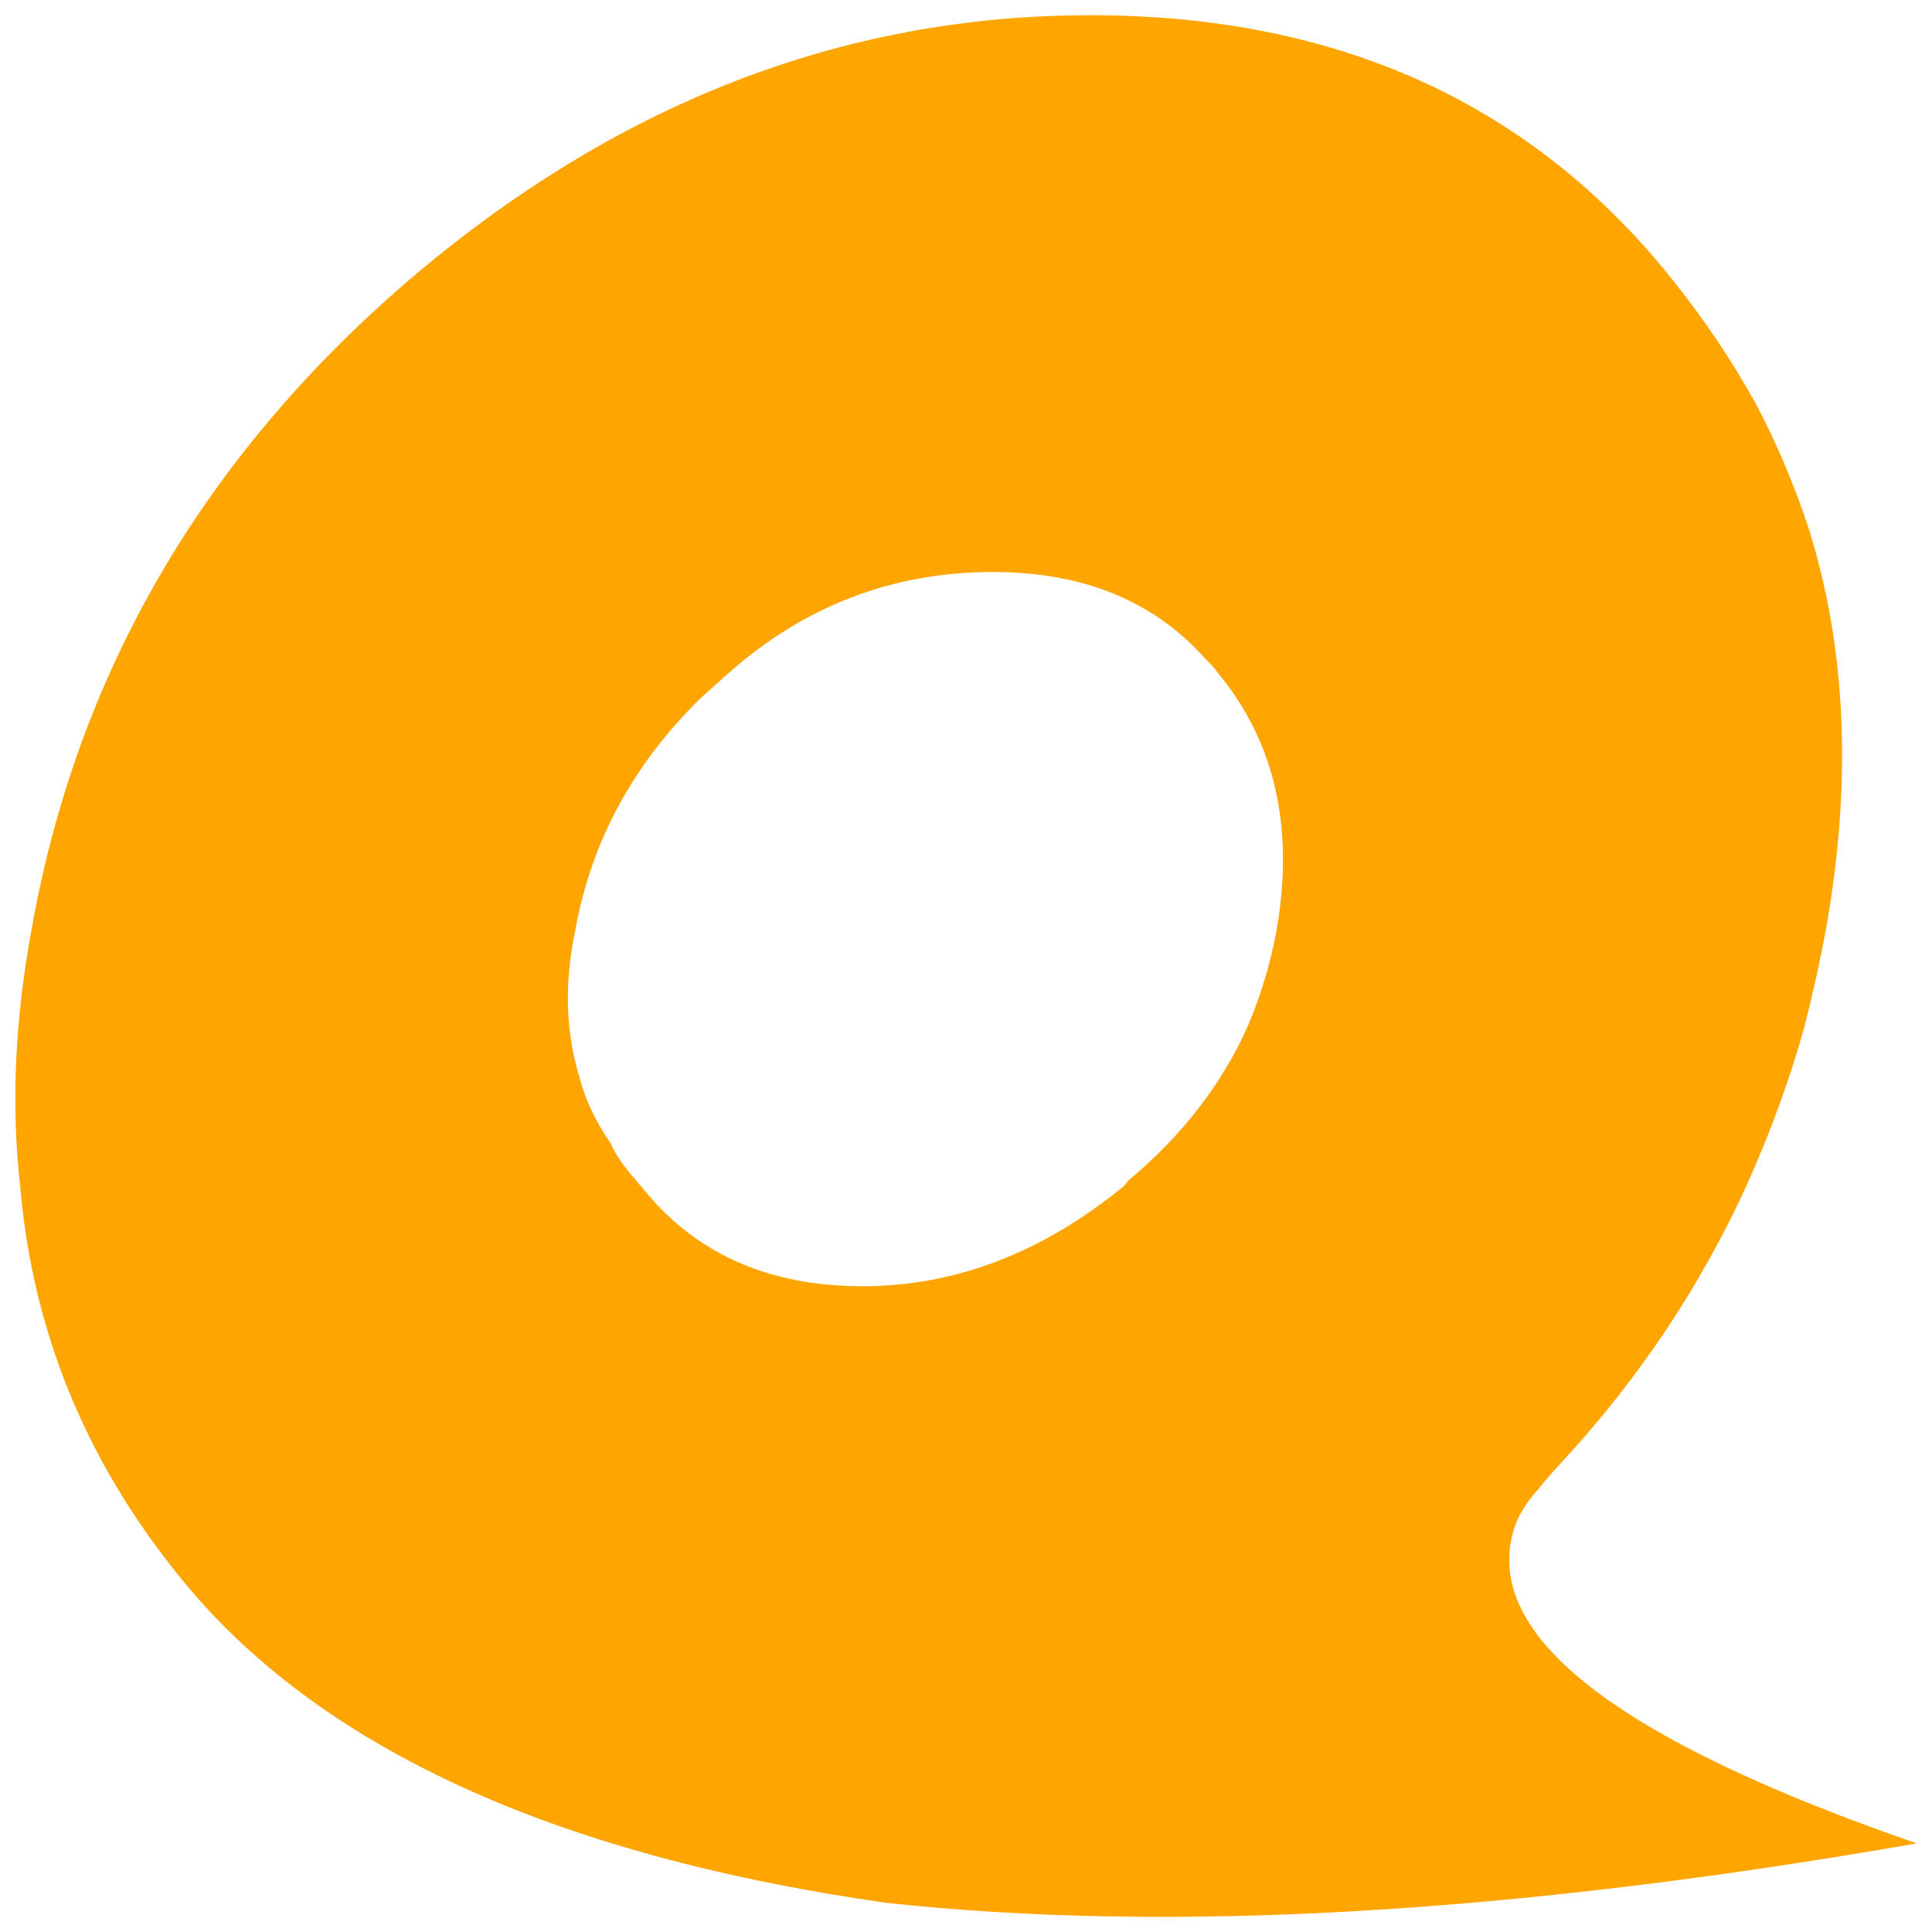 
<svg xmlns="http://www.w3.org/2000/svg" version="1.1" xmlns:xlink="http://www.w3.org/1999/xlink" preserveAspectRatio="none" x="0px" y="0px" width="254px" height="254px" viewBox="0 0 254 254">
<defs>
<g id="Layer0_0_FILL">
<path fill="#FFA500" stroke="none" d="
M 237.75 69.35
Q 234.85 60.65 230.8 53 226.15 44.65 220.1 37.05 192.35 2 143.35 2 94.4 2 53.5 37.05 13.05 71.95 4.15 122.2 0.85 140.05 2.65 155.9 5.05 184.35 23.5 207.15 50.4 240.7 116.4 250.15 172.45 256.25 252 242.35 192.8 221.9 199 201.15 199.8 198.45 202.35 195.65 203 194.75 205.85 191.65 220.6 175.55 229.6 155.9 234.35 145.35 237.25 134.9 238.95 128.2 240.05 122.2 245.25 93.15 237.75 69.35
M 167.85 122.2
Q 166.65 128.8 164.05 134.9 158.95 146.35 148.35 155.2
L 147.8 155.9
Q 131.7 169.1 113.4 169.1 94.6 169.1 84.25 155.9 83.85 155.55 83.65 155.2 81.3 152.6 80.3 150.35 77.35 146.05 76.25 141.85 73.4 132.8 75.65 122.2 78.8 104.8 92.15 91.75
L 95.55 88.7
Q 110.65 75.2 130.55 75.2 148.4 75.2 158.6 86.75 159.5 87.6 160.3 88.7 171.3 102.15 167.85 122.2 Z"/>
</g>
</defs>

<g transform="matrix( 1, 0, 0, 1, 0,0) ">
<use xlink:href="#Layer0_0_FILL"/>
</g>
</svg>
